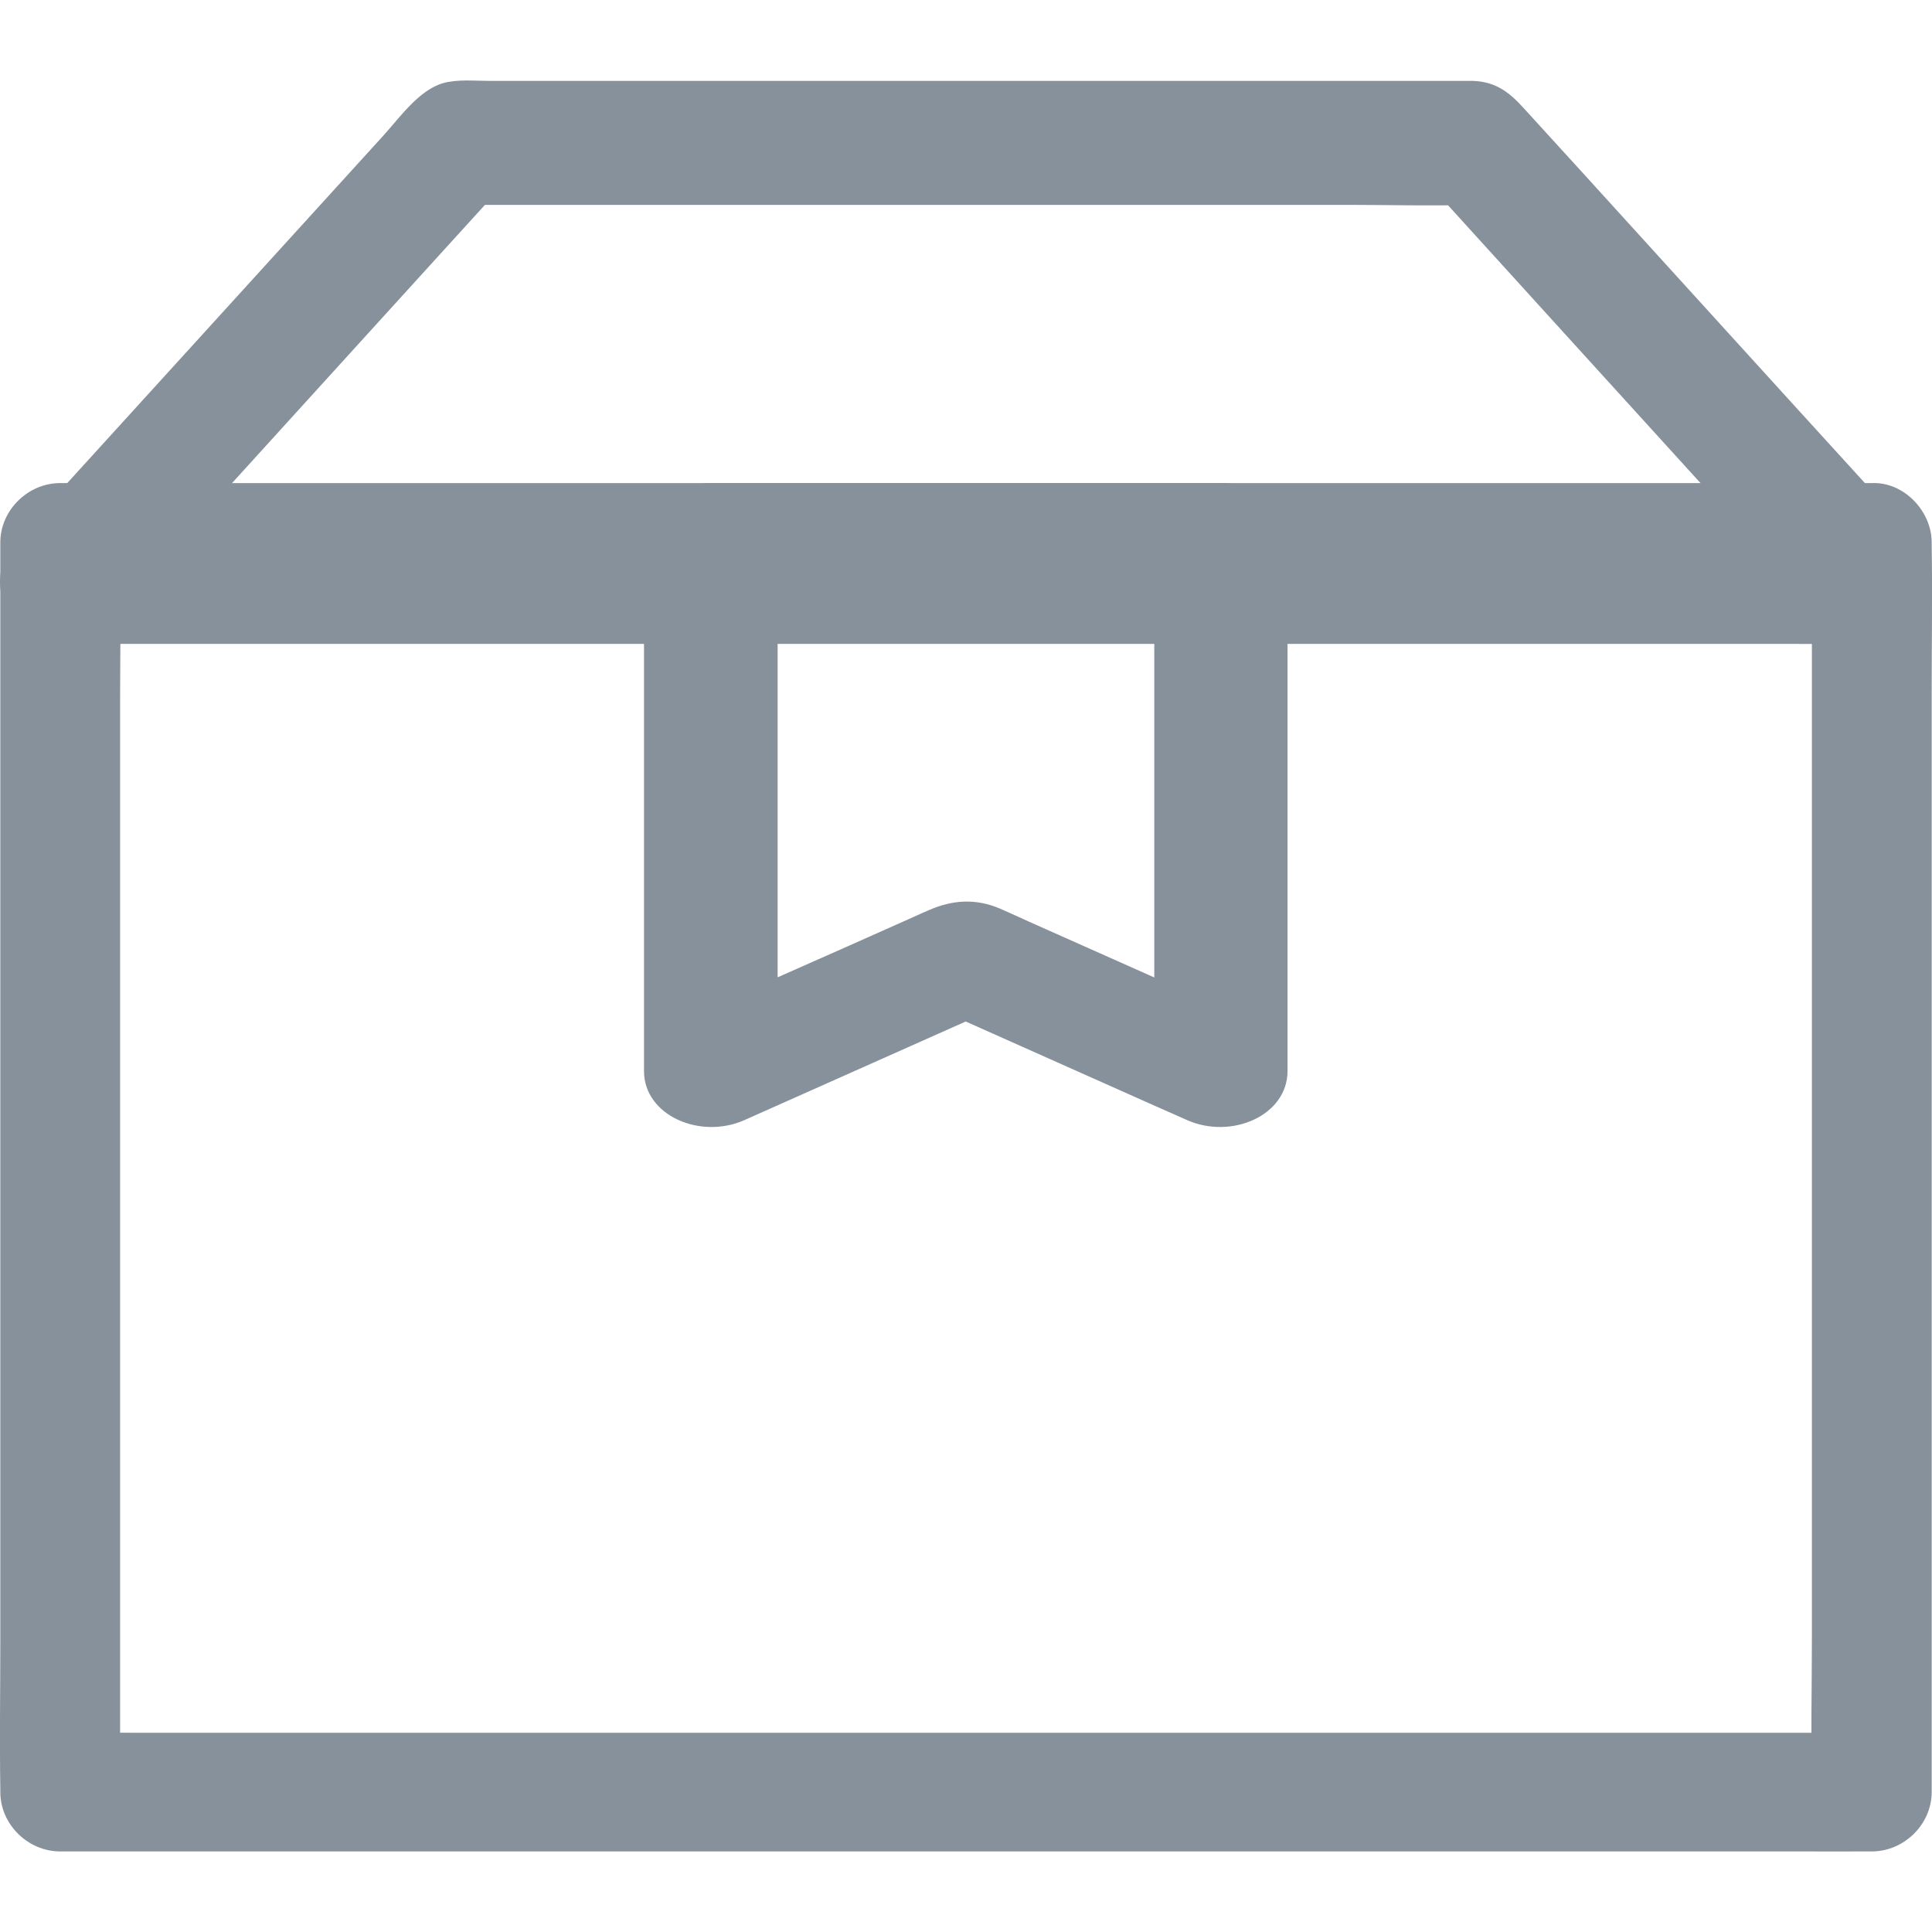 <svg width="24" height="24" viewBox="0 0 24 24" fill="none" xmlns="http://www.w3.org/2000/svg">
<path d="M22.508 6.738V20.349C22.508 20.977 22.493 21.606 22.508 22.235V22.262L23.252 21.525H1.663C1.37 21.525 1.078 21.52 0.785 21.525H0.748L1.492 22.262V8.651C1.492 8.023 1.507 7.394 1.492 6.765V6.738L0.748 7.475H22.337C22.63 7.475 22.922 7.477 23.215 7.475H23.252C23.641 7.475 24.013 7.136 23.996 6.738C23.978 6.338 23.668 6.001 23.252 6.001H1.663C1.37 6.001 1.078 5.999 0.785 6.001H0.748C0.347 6.001 0.004 6.338 0.004 6.738V20.349C0.004 20.977 -0.006 21.606 0.004 22.235V22.262C0.004 22.66 0.344 22.999 0.748 22.999H22.337C22.63 22.999 22.922 23.001 23.215 22.999H23.252C23.654 22.999 23.996 22.662 23.996 22.262V8.651C23.996 8.023 24.006 7.394 23.996 6.765V6.738C23.996 6.352 23.654 5.984 23.252 6.001C22.848 6.018 22.508 6.325 22.508 6.738Z" fill="#87919C"/>
<path d="M23.262 6.459H1.662C1.369 6.459 1.076 6.454 0.784 6.459H0.746C0.922 6.898 1.096 7.334 1.272 7.773C1.83 7.157 2.391 6.544 2.949 5.928C3.839 4.947 4.73 3.969 5.62 2.989L6.23 2.319C6.054 2.394 5.88 2.471 5.704 2.545H16.754C17.262 2.545 17.773 2.56 18.284 2.545H18.304C18.128 2.471 17.954 2.394 17.778 2.319C18.336 2.935 18.897 3.549 19.455 4.165C20.345 5.145 21.236 6.123 22.126 7.103L22.736 7.773C23.004 8.068 23.523 8.073 23.788 7.773C24.068 7.457 24.073 6.998 23.788 6.685C23.282 6.128 22.776 5.571 22.27 5.017C21.414 4.075 20.556 3.133 19.701 2.191C19.442 1.906 19.185 1.624 18.924 1.339C18.753 1.151 18.584 1.015 18.299 1.005H6.084C5.9 1.005 5.685 0.982 5.503 1.033C5.201 1.121 4.965 1.462 4.759 1.688L2.364 4.321L0.325 6.562L0.213 6.685C0.005 6.913 -0.06 7.237 0.059 7.527C0.173 7.806 0.441 7.999 0.739 7.999H22.34C22.632 7.999 22.925 8.001 23.218 7.999H23.255C23.644 7.999 24.016 7.645 23.999 7.229C23.989 6.811 23.679 6.459 23.262 6.459Z" fill="#87919C"/>
<path d="M14.339 6.708V13.307C14.754 13.105 15.172 12.9 15.587 12.698C14.652 12.282 13.719 11.866 12.784 11.45C12.662 11.395 12.543 11.339 12.422 11.287C12.12 11.158 11.832 11.179 11.544 11.304C11.481 11.33 11.42 11.358 11.359 11.386C10.817 11.628 10.274 11.87 9.729 12.11C9.289 12.306 8.852 12.501 8.412 12.696C8.827 12.898 9.245 13.103 9.66 13.305V6.706L8.83 7.412H15.169C15.604 7.412 16.019 7.087 15.999 6.706C15.98 6.323 15.634 6.001 15.169 6.001H8.83C8.382 6.001 8 6.323 8 6.706V13.305C8 13.858 8.7 14.159 9.248 13.914C10.172 13.503 11.094 13.091 12.018 12.68L12.416 12.503H11.578C12.502 12.915 13.423 13.326 14.348 13.738L14.746 13.914C15.296 14.159 15.994 13.858 15.994 13.305V6.706C15.994 6.337 15.612 5.984 15.164 6.001C14.718 6.019 14.339 6.313 14.339 6.708Z" fill="#87919C"/>
</svg>
